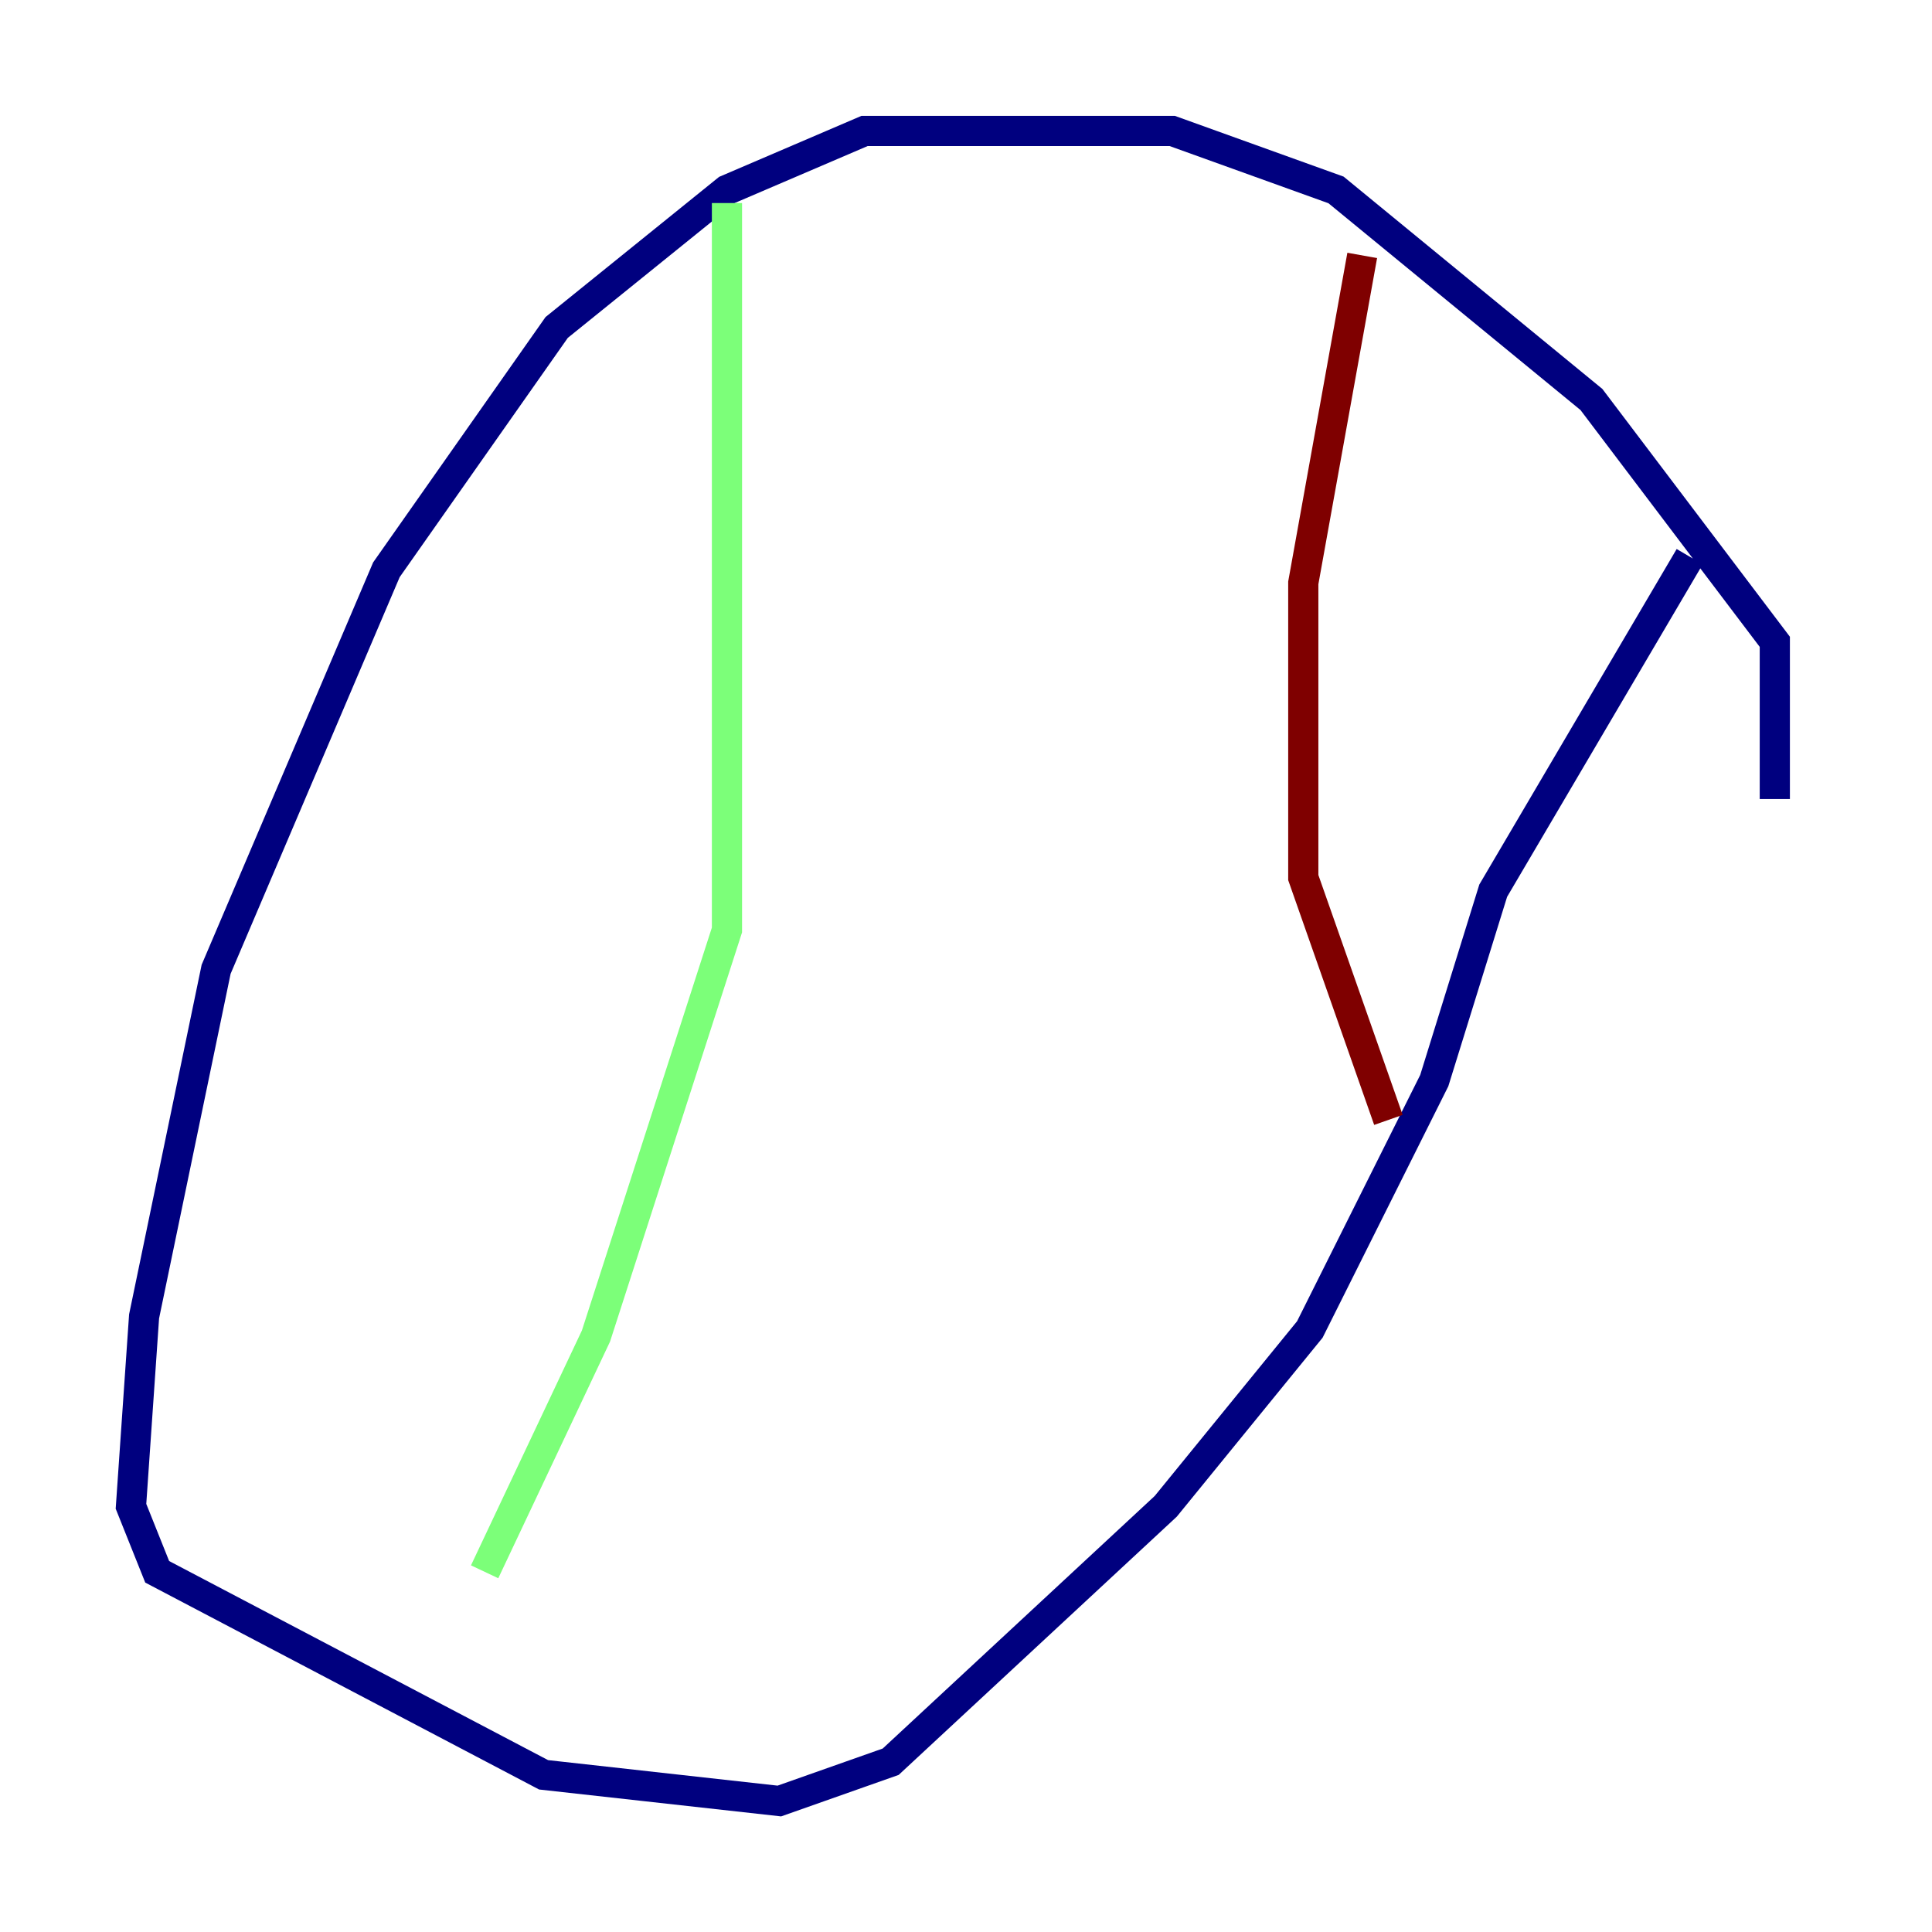 <?xml version="1.0" encoding="utf-8" ?>
<svg baseProfile="tiny" height="128" version="1.2" viewBox="0,0,128,128" width="128" xmlns="http://www.w3.org/2000/svg" xmlns:ev="http://www.w3.org/2001/xml-events" xmlns:xlink="http://www.w3.org/1999/xlink"><defs /><polyline fill="none" points="117.586,52.936 117.586,42.522 105.437,26.468 88.515,12.583 77.668,8.678 57.275,8.678 48.163,12.583 36.881,21.695 25.6,37.749 14.319,64.217 9.546,87.214 8.678,99.797 10.414,104.136 36.014,117.586 51.634,119.322 59.01,116.719 77.234,99.797 86.78,88.081 95.024,71.593 98.929,59.01 111.946,36.881" stroke="#00007f" stroke-width="2" /><polyline fill="none" points="48.163,13.451 48.163,61.614 39.485,88.515 32.108,104.136" stroke="#7cff79" stroke-width="2" /><polyline fill="none" points="90.251,16.922 86.346,38.617 86.346,58.142 91.986,74.197" stroke="#7f0000" stroke-width="2" /></svg>